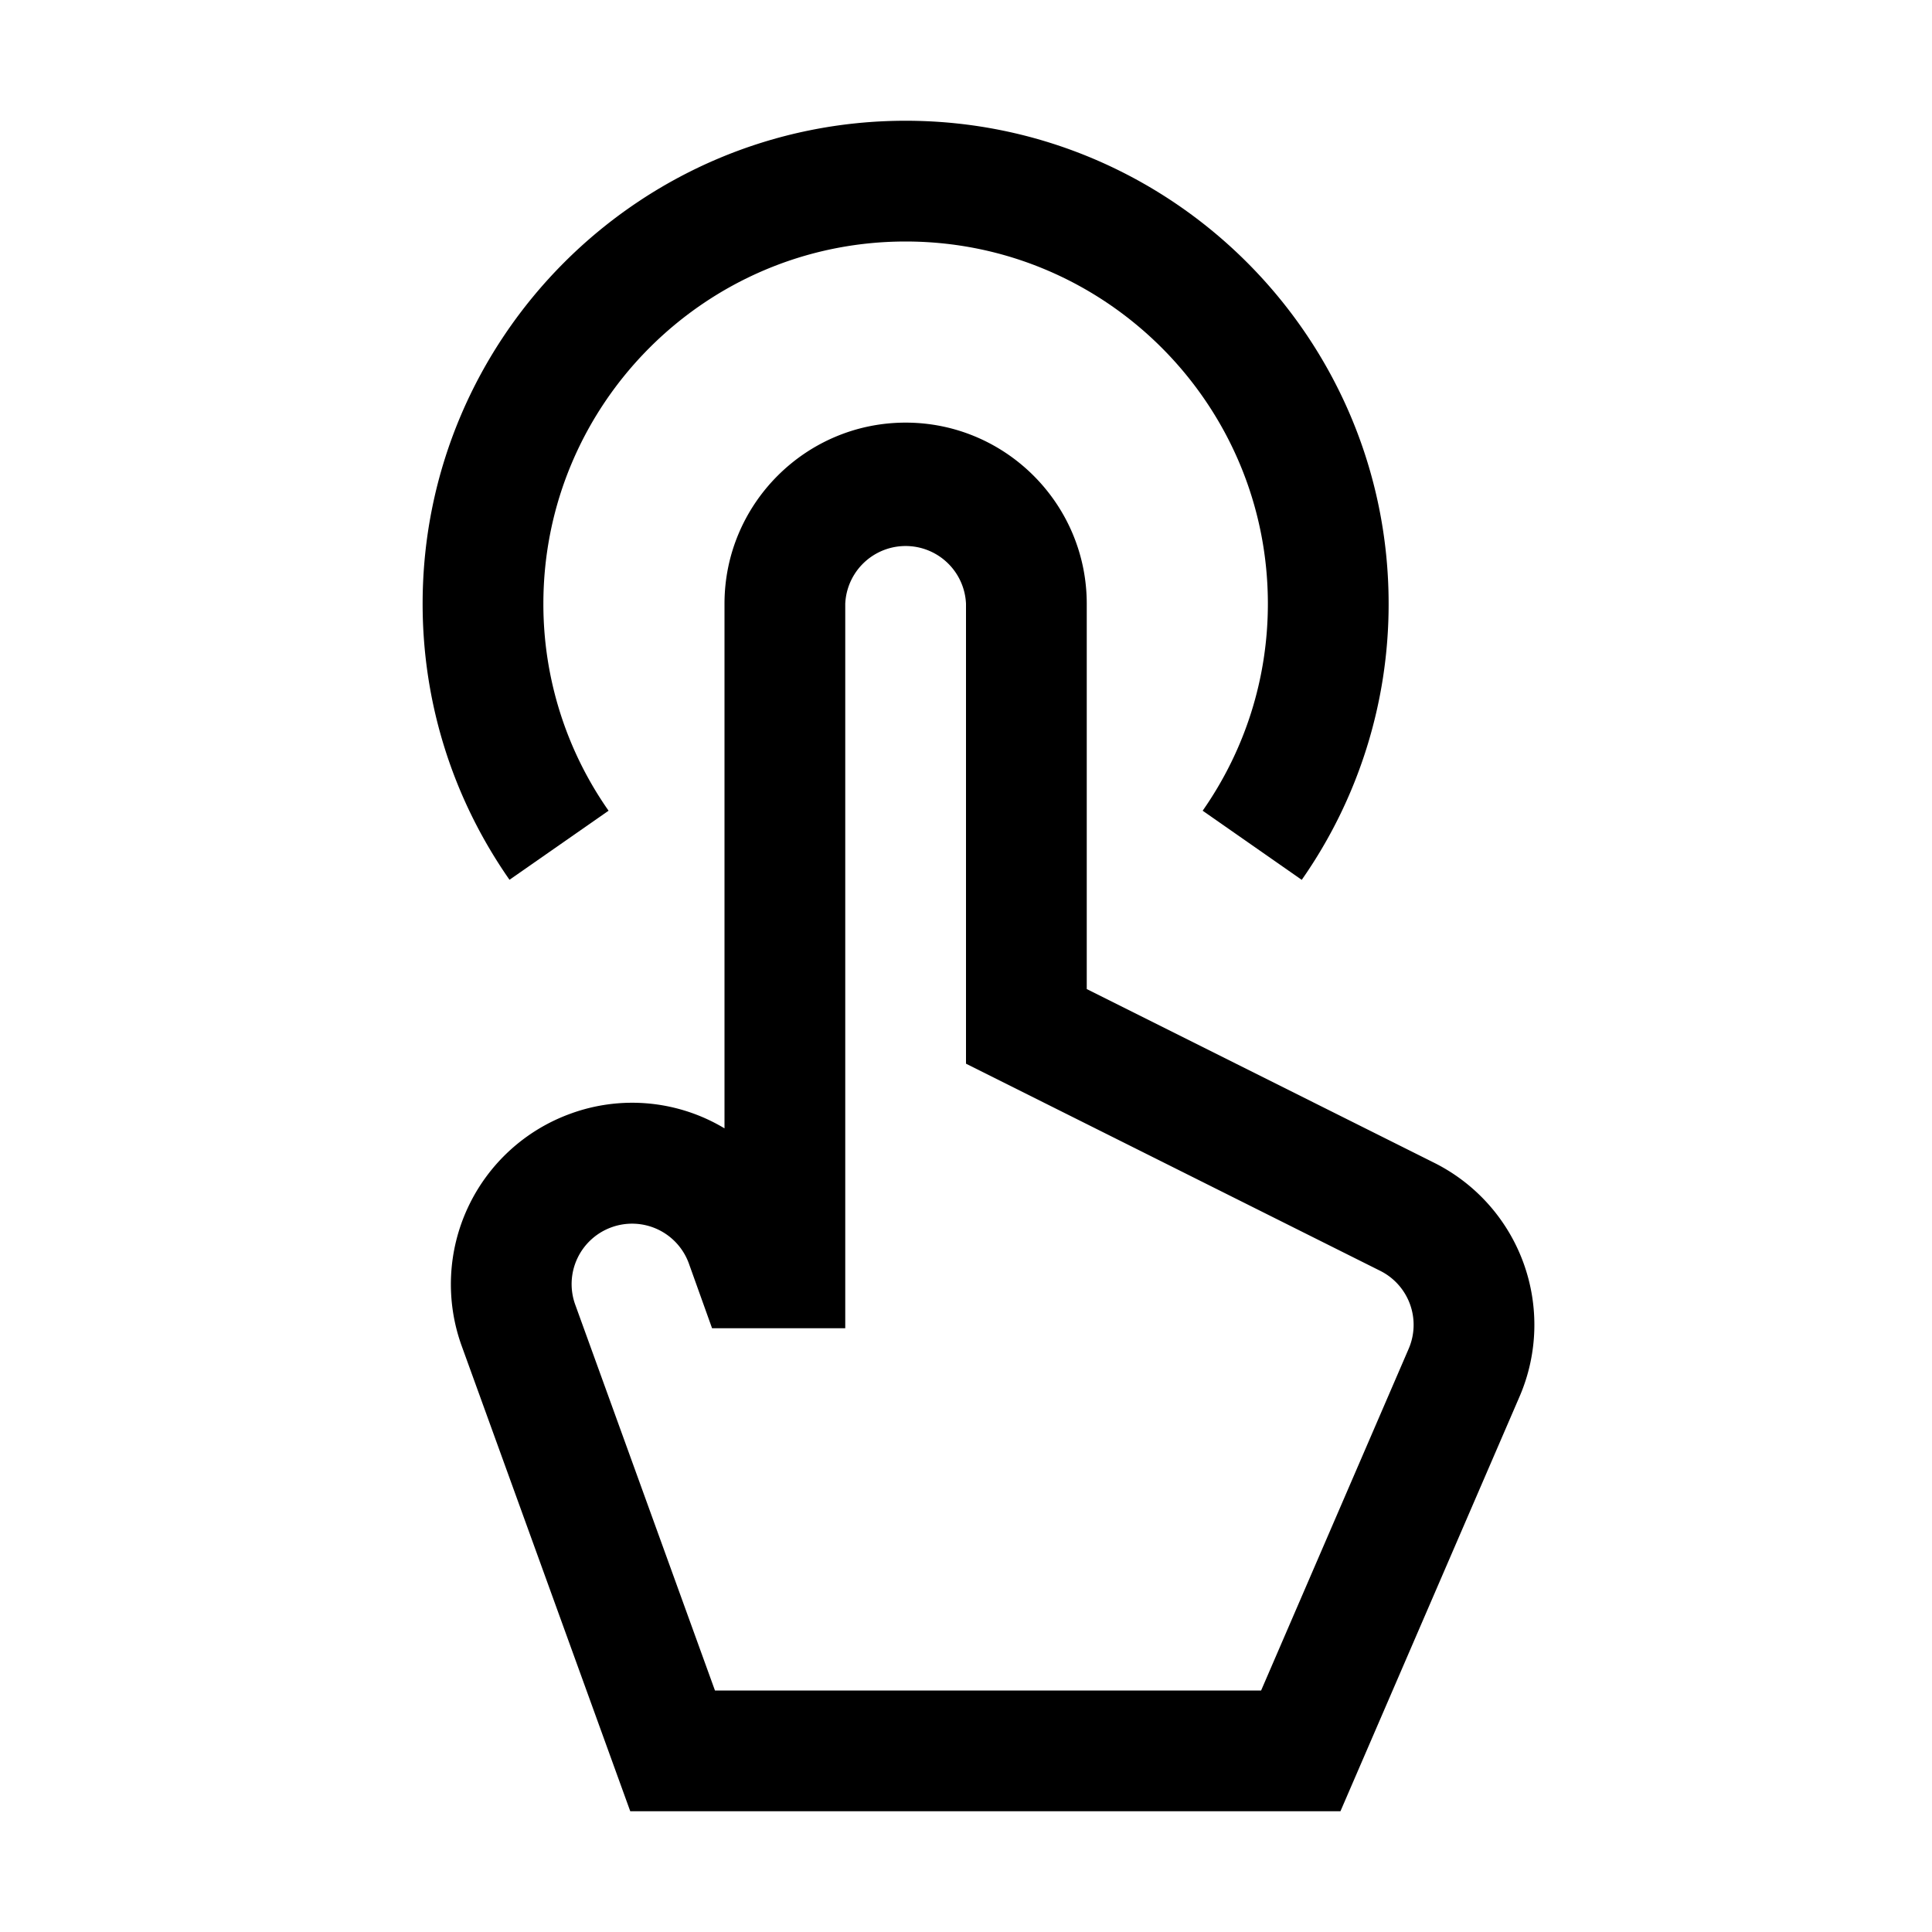 <svg xmlns="http://www.w3.org/2000/svg" xml:space="preserve" viewBox="0 0 32 32"><path d="M23.756 19.26 18 16.382V10c0-1.654-1.346-3-3-3s-3 1.346-3 3v8.689a2.97 2.97 0 0 0-2.553-.242 3.005 3.005 0 0 0-1.801 3.843L10.439 30h11.763l2.966-6.867a3 3 0 0 0-1.412-3.873m-.424 3.08L20.888 28h-9.046l-2.314-6.39a1 1 0 0 1 .6-1.282 1 1 0 0 1 1.281.597L11.794 22H14V10a1.001 1.001 0 0 1 2 0v7.618l6.861 3.431a1 1 0 0 1 .471 1.291"/><path d="M10.08 13.428A5.96 5.96 0 0 1 9 10c0-3.309 2.691-6 6-6s6 2.691 6 6c0 1.23-.373 2.416-1.08 3.428l1.641 1.145A7.96 7.96 0 0 0 23 10c0-4.411-3.589-8-8-8s-8 3.589-8 8c0 1.642.498 3.224 1.439 4.572z"/></svg>